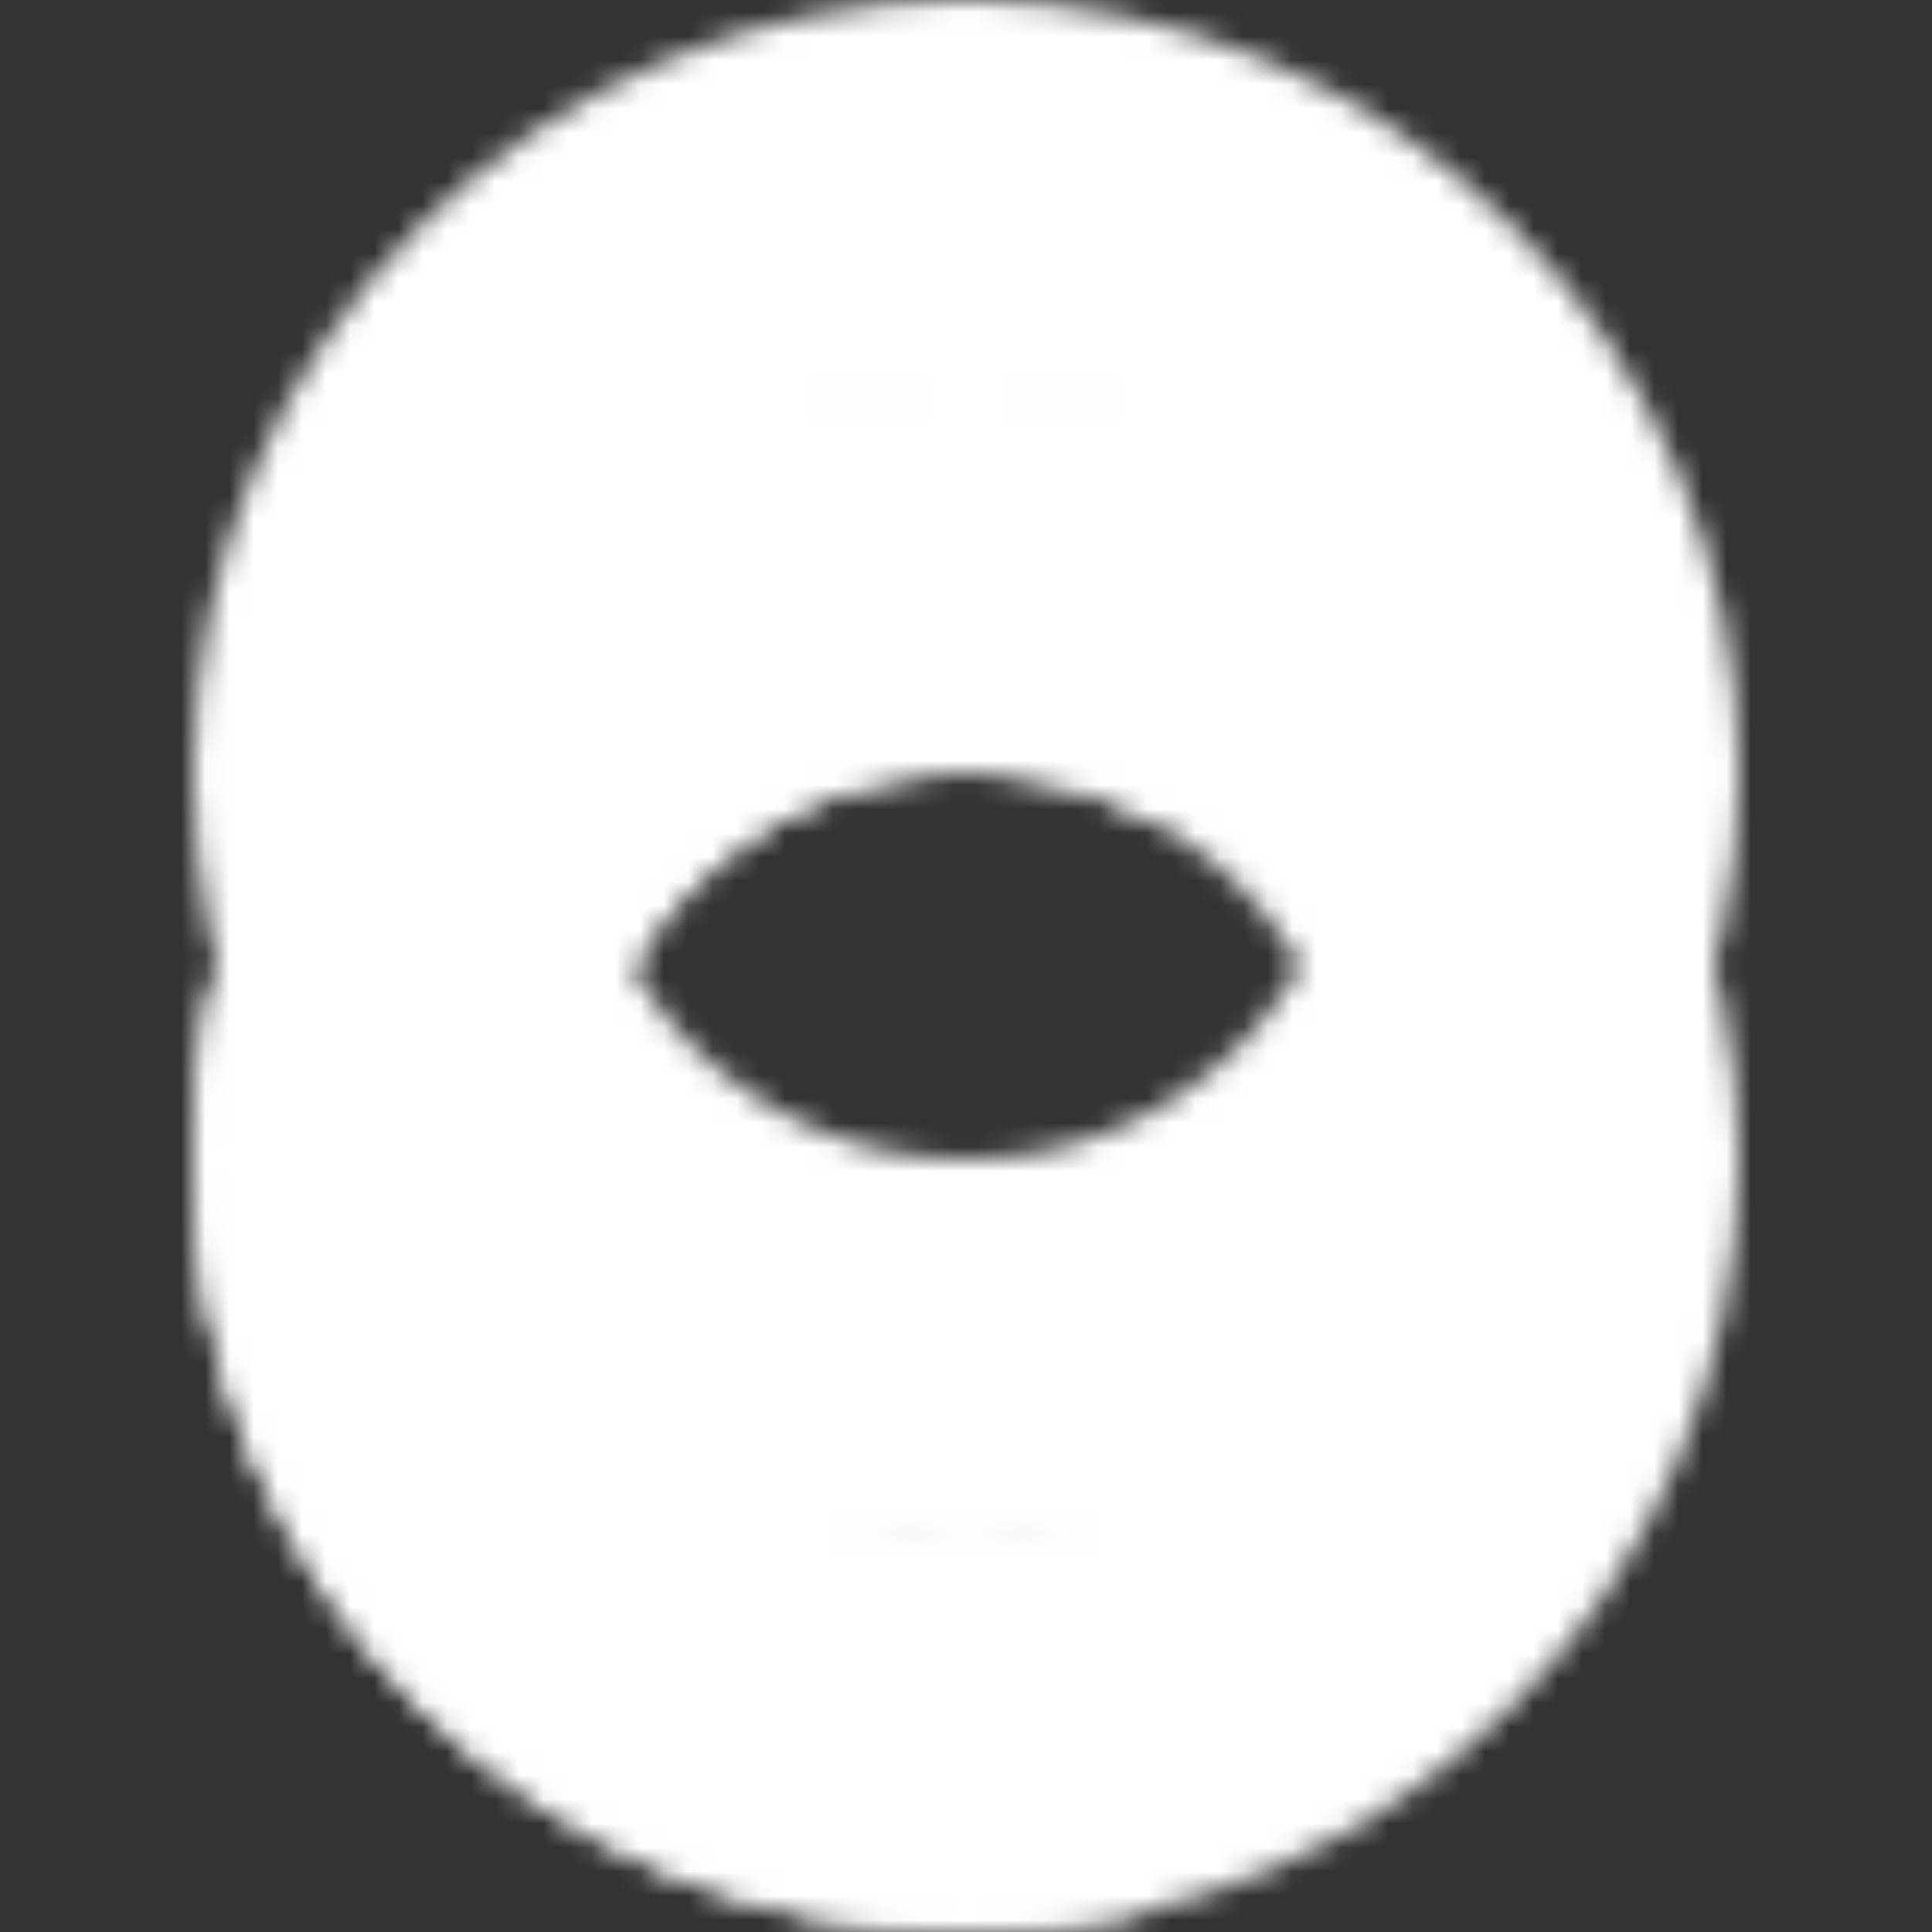 <svg height="80" width="80" xmlns="http://www.w3.org/2000/svg">
	<rect width="100%" height="100%" fill="#333333" stroke="none"/>
	<clipPath id="primaryClip">
		<rect height="100%" width="50%" x="0" y="0" />
	</clipPath>

	<mask id="glyph">
		<circle cx="40" cy="48" fill="none" r="24" stroke="white" stroke-width="16" />

		<!-- Fix seams: -->
		<circle cx="40" cy="40" fill="none" r="24" stroke="white" stroke-width="1" />

		<circle cx="40" cy="32" fill="none" r="24" stroke="white" stroke-width="16" />
		<circle cx="40" cy="32" fill="none" r="24" stroke="black" stroke-width="14" />

		<circle clip-path="url(#primaryClip)" cx="40" cy="48" fill="none" r="24" stroke="white" stroke-width="16" />
	</mask>

	<rect fill="white" height="100%" mask="url(#glyph)" width="100%" x="0" y="0" />
</svg>
